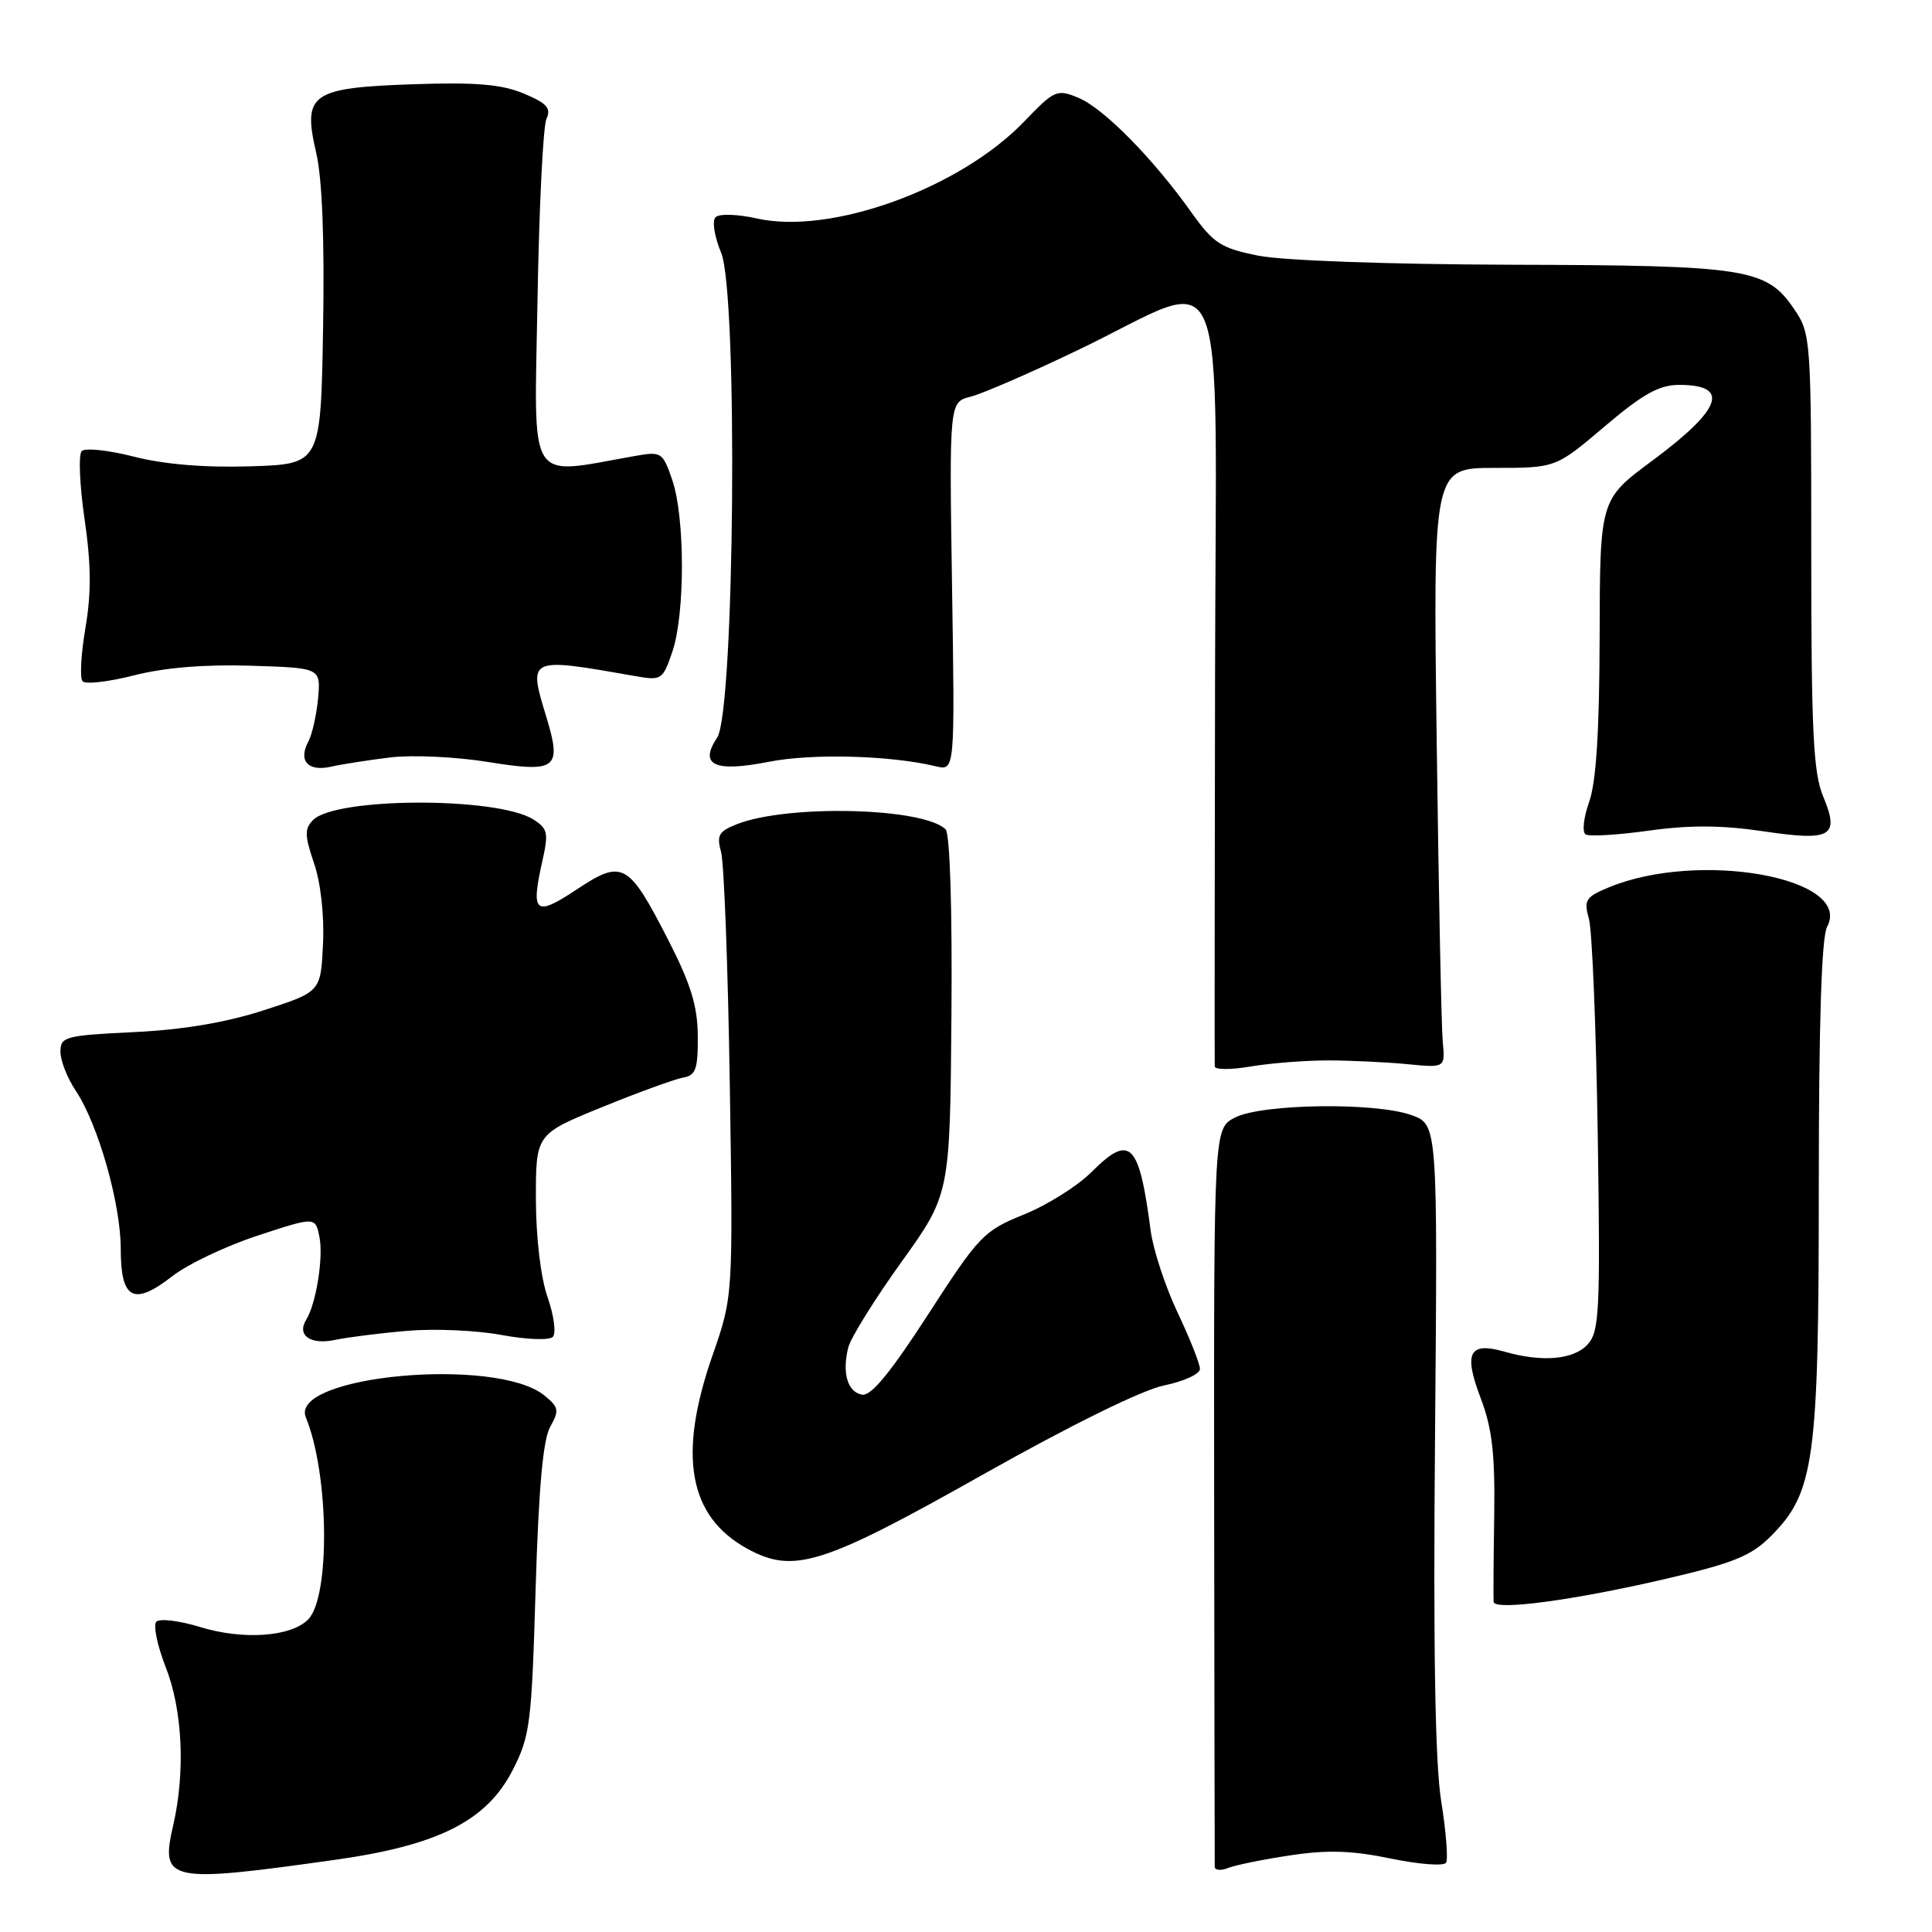 <?xml version="1.0" encoding="UTF-8" standalone="no"?>
<!DOCTYPE svg PUBLIC "-//W3C//DTD SVG 1.1//EN" "http://www.w3.org/Graphics/SVG/1.1/DTD/svg11.dtd" >
<svg xmlns="http://www.w3.org/2000/svg" xmlns:xlink="http://www.w3.org/1999/xlink" version="1.1" viewBox="0 0 256 256">
 <g >
 <path fill="currentColor"
d=" M 44.50 246.42 C 58.07 244.51 64.46 241.28 67.90 234.61 C 70.24 230.05 70.44 228.48 70.97 210.62 C 71.37 197.24 71.95 190.77 72.90 189.07 C 74.13 186.88 74.05 186.46 72.11 184.89 C 65.73 179.72 38.25 182.27 40.53 187.82 C 43.61 195.33 43.78 211.65 40.81 214.61 C 38.53 216.90 32.16 217.33 26.52 215.59 C 23.78 214.75 21.17 214.43 20.72 214.88 C 20.28 215.32 20.83 218.03 21.95 220.88 C 24.19 226.57 24.58 234.76 22.95 241.86 C 21.22 249.35 22.22 249.56 44.50 246.42 Z  M 171.00 245.84 C 175.90 245.10 179.17 245.20 184.29 246.27 C 188.03 247.04 191.32 247.29 191.61 246.82 C 191.90 246.35 191.61 242.69 190.97 238.69 C 190.16 233.69 189.90 218.55 190.15 190.21 C 190.50 148.99 190.50 148.99 187.00 147.75 C 182.21 146.04 167.26 146.25 163.67 148.07 C 160.84 149.50 160.84 149.50 160.88 198.00 C 160.91 224.68 160.95 246.89 160.96 247.36 C 160.98 247.83 161.79 247.90 162.75 247.51 C 163.71 247.13 167.43 246.37 171.00 245.84 Z  M 220.50 209.26 C 229.69 207.13 232.01 206.19 234.65 203.55 C 240.42 197.78 241.00 193.55 241.00 157.25 C 241.00 135.61 241.36 124.19 242.10 122.81 C 245.58 116.31 225.09 112.62 213.13 117.60 C 210.11 118.85 209.84 119.27 210.54 121.75 C 210.97 123.26 211.49 136.14 211.71 150.37 C 212.06 173.67 211.93 176.42 210.39 178.12 C 208.54 180.17 204.36 180.54 199.34 179.10 C 194.66 177.76 193.91 179.25 196.20 185.27 C 197.73 189.31 198.11 192.64 197.99 200.95 C 197.90 206.75 197.87 211.84 197.91 212.26 C 198.05 213.44 208.41 212.06 220.50 209.26 Z  M 130.22 195.40 C 141.90 188.82 151.35 184.17 154.24 183.58 C 156.86 183.04 159.00 182.06 159.00 181.39 C 159.00 180.73 157.67 177.36 156.03 173.91 C 154.40 170.46 152.80 165.58 152.47 163.07 C 150.93 151.33 149.76 150.18 144.59 155.34 C 142.77 157.16 138.76 159.68 135.67 160.93 C 130.33 163.10 129.73 163.73 122.98 174.17 C 117.94 181.96 115.41 185.03 114.21 184.80 C 112.29 184.43 111.56 181.91 112.40 178.54 C 112.72 177.27 115.88 172.19 119.43 167.24 C 125.88 158.26 125.88 158.26 126.07 134.56 C 126.19 120.50 125.87 110.47 125.30 109.90 C 122.41 107.01 104.43 106.56 97.66 109.20 C 95.23 110.16 94.93 110.68 95.55 112.91 C 95.94 114.33 96.46 128.16 96.70 143.63 C 97.14 171.77 97.14 171.77 94.40 179.63 C 89.79 192.87 91.24 200.93 99.00 205.20 C 105.15 208.58 108.93 207.40 130.22 195.40 Z  M 54.00 176.34 C 57.58 176.03 63.18 176.28 66.45 176.89 C 69.72 177.50 72.78 177.62 73.25 177.15 C 73.71 176.69 73.41 174.32 72.56 171.90 C 71.65 169.29 71.02 164.01 71.01 158.89 C 71.00 150.28 71.00 150.28 79.75 146.71 C 84.56 144.75 89.40 142.99 90.50 142.79 C 92.20 142.50 92.49 141.68 92.46 137.27 C 92.43 133.26 91.53 130.36 88.46 124.38 C 83.26 114.26 82.47 113.83 76.37 117.89 C 70.90 121.51 70.31 121.02 71.86 114.12 C 72.71 110.35 72.58 109.78 70.65 108.57 C 65.86 105.57 44.51 105.63 41.49 108.65 C 40.34 109.80 40.36 110.70 41.61 114.38 C 42.50 116.98 42.98 121.31 42.80 125.08 C 42.50 131.42 42.50 131.42 35.00 133.85 C 29.99 135.48 24.26 136.45 17.75 136.76 C 8.61 137.20 8.00 137.37 8.01 139.37 C 8.01 140.54 8.92 142.85 10.02 144.50 C 13.00 148.95 16.00 159.49 16.00 165.50 C 16.00 172.19 17.71 173.09 22.82 169.11 C 24.84 167.53 29.94 165.10 34.15 163.72 C 41.79 161.21 41.79 161.21 42.33 163.92 C 42.87 166.61 41.89 172.76 40.57 174.88 C 39.30 176.94 41.13 178.23 44.37 177.55 C 46.09 177.19 50.42 176.64 54.00 176.34 Z  M 176.00 140.51 C 179.03 140.52 183.75 140.74 186.50 141.01 C 191.50 141.50 191.50 141.50 191.17 138.00 C 190.99 136.07 190.63 118.19 190.37 98.25 C 189.89 62.00 189.89 62.00 198.02 62.00 C 206.15 62.00 206.15 62.00 212.63 56.50 C 217.71 52.19 219.85 51.00 222.50 51.00 C 229.31 51.00 228.17 54.20 218.90 61.07 C 212.00 66.19 212.00 66.19 211.96 84.34 C 211.93 96.90 211.50 103.66 210.57 106.26 C 209.83 108.33 209.62 110.27 210.11 110.57 C 210.59 110.86 214.37 110.64 218.51 110.06 C 223.89 109.31 228.18 109.34 233.58 110.14 C 242.70 111.50 243.80 110.86 241.57 105.51 C 240.27 102.40 240.00 96.86 240.00 73.03 C 240.00 44.88 239.95 44.23 237.75 40.98 C 234.08 35.56 231.53 35.16 200.42 35.08 C 183.98 35.03 170.02 34.53 166.75 33.88 C 161.76 32.88 160.81 32.26 157.86 28.13 C 152.74 20.94 146.22 14.34 142.92 12.97 C 140.05 11.78 139.74 11.91 135.70 16.11 C 127.20 24.96 110.12 31.16 100.30 28.95 C 97.71 28.37 95.30 28.30 94.82 28.78 C 94.33 29.27 94.66 31.33 95.55 33.48 C 97.80 38.86 97.35 94.22 95.03 97.73 C 92.59 101.40 94.66 102.36 101.89 100.94 C 107.63 99.81 117.99 100.09 124.02 101.54 C 126.53 102.14 126.53 102.14 126.15 77.71 C 125.78 53.27 125.78 53.27 128.63 52.56 C 130.20 52.16 136.67 49.35 142.99 46.31 C 163.24 36.58 161.10 31.39 161.00 89.85 C 160.95 117.71 160.93 140.87 160.96 141.31 C 160.98 141.76 163.14 141.76 165.75 141.31 C 168.36 140.87 172.97 140.51 176.00 140.51 Z  M 51.74 100.36 C 54.62 100.01 60.42 100.28 64.62 100.96 C 73.74 102.43 74.47 101.88 72.42 95.09 C 69.97 87.05 69.90 87.08 84.14 89.58 C 87.65 90.20 87.81 90.10 89.09 86.36 C 90.78 81.39 90.78 68.61 89.09 63.64 C 87.81 59.90 87.65 59.80 84.14 60.42 C 69.70 62.96 70.79 64.69 71.22 39.90 C 71.43 27.58 71.96 16.71 72.41 15.74 C 73.06 14.33 72.46 13.67 69.39 12.39 C 66.46 11.17 63.06 10.88 54.81 11.16 C 41.19 11.63 40.08 12.41 41.89 20.21 C 42.70 23.67 43.01 31.71 42.81 43.50 C 42.50 61.50 42.50 61.50 33.17 61.79 C 27.10 61.98 21.72 61.53 17.75 60.51 C 14.39 59.65 11.28 59.32 10.83 59.77 C 10.38 60.22 10.55 64.26 11.20 68.75 C 12.08 74.77 12.11 78.57 11.32 83.21 C 10.73 86.67 10.56 89.85 10.94 90.27 C 11.33 90.70 14.39 90.35 17.75 89.49 C 21.72 88.47 27.10 88.02 33.17 88.21 C 42.50 88.50 42.50 88.50 42.15 92.50 C 41.95 94.70 41.37 97.30 40.85 98.27 C 39.49 100.82 40.82 102.28 43.87 101.59 C 45.32 101.26 48.86 100.71 51.74 100.36 Z "/>
</g>
</svg>
